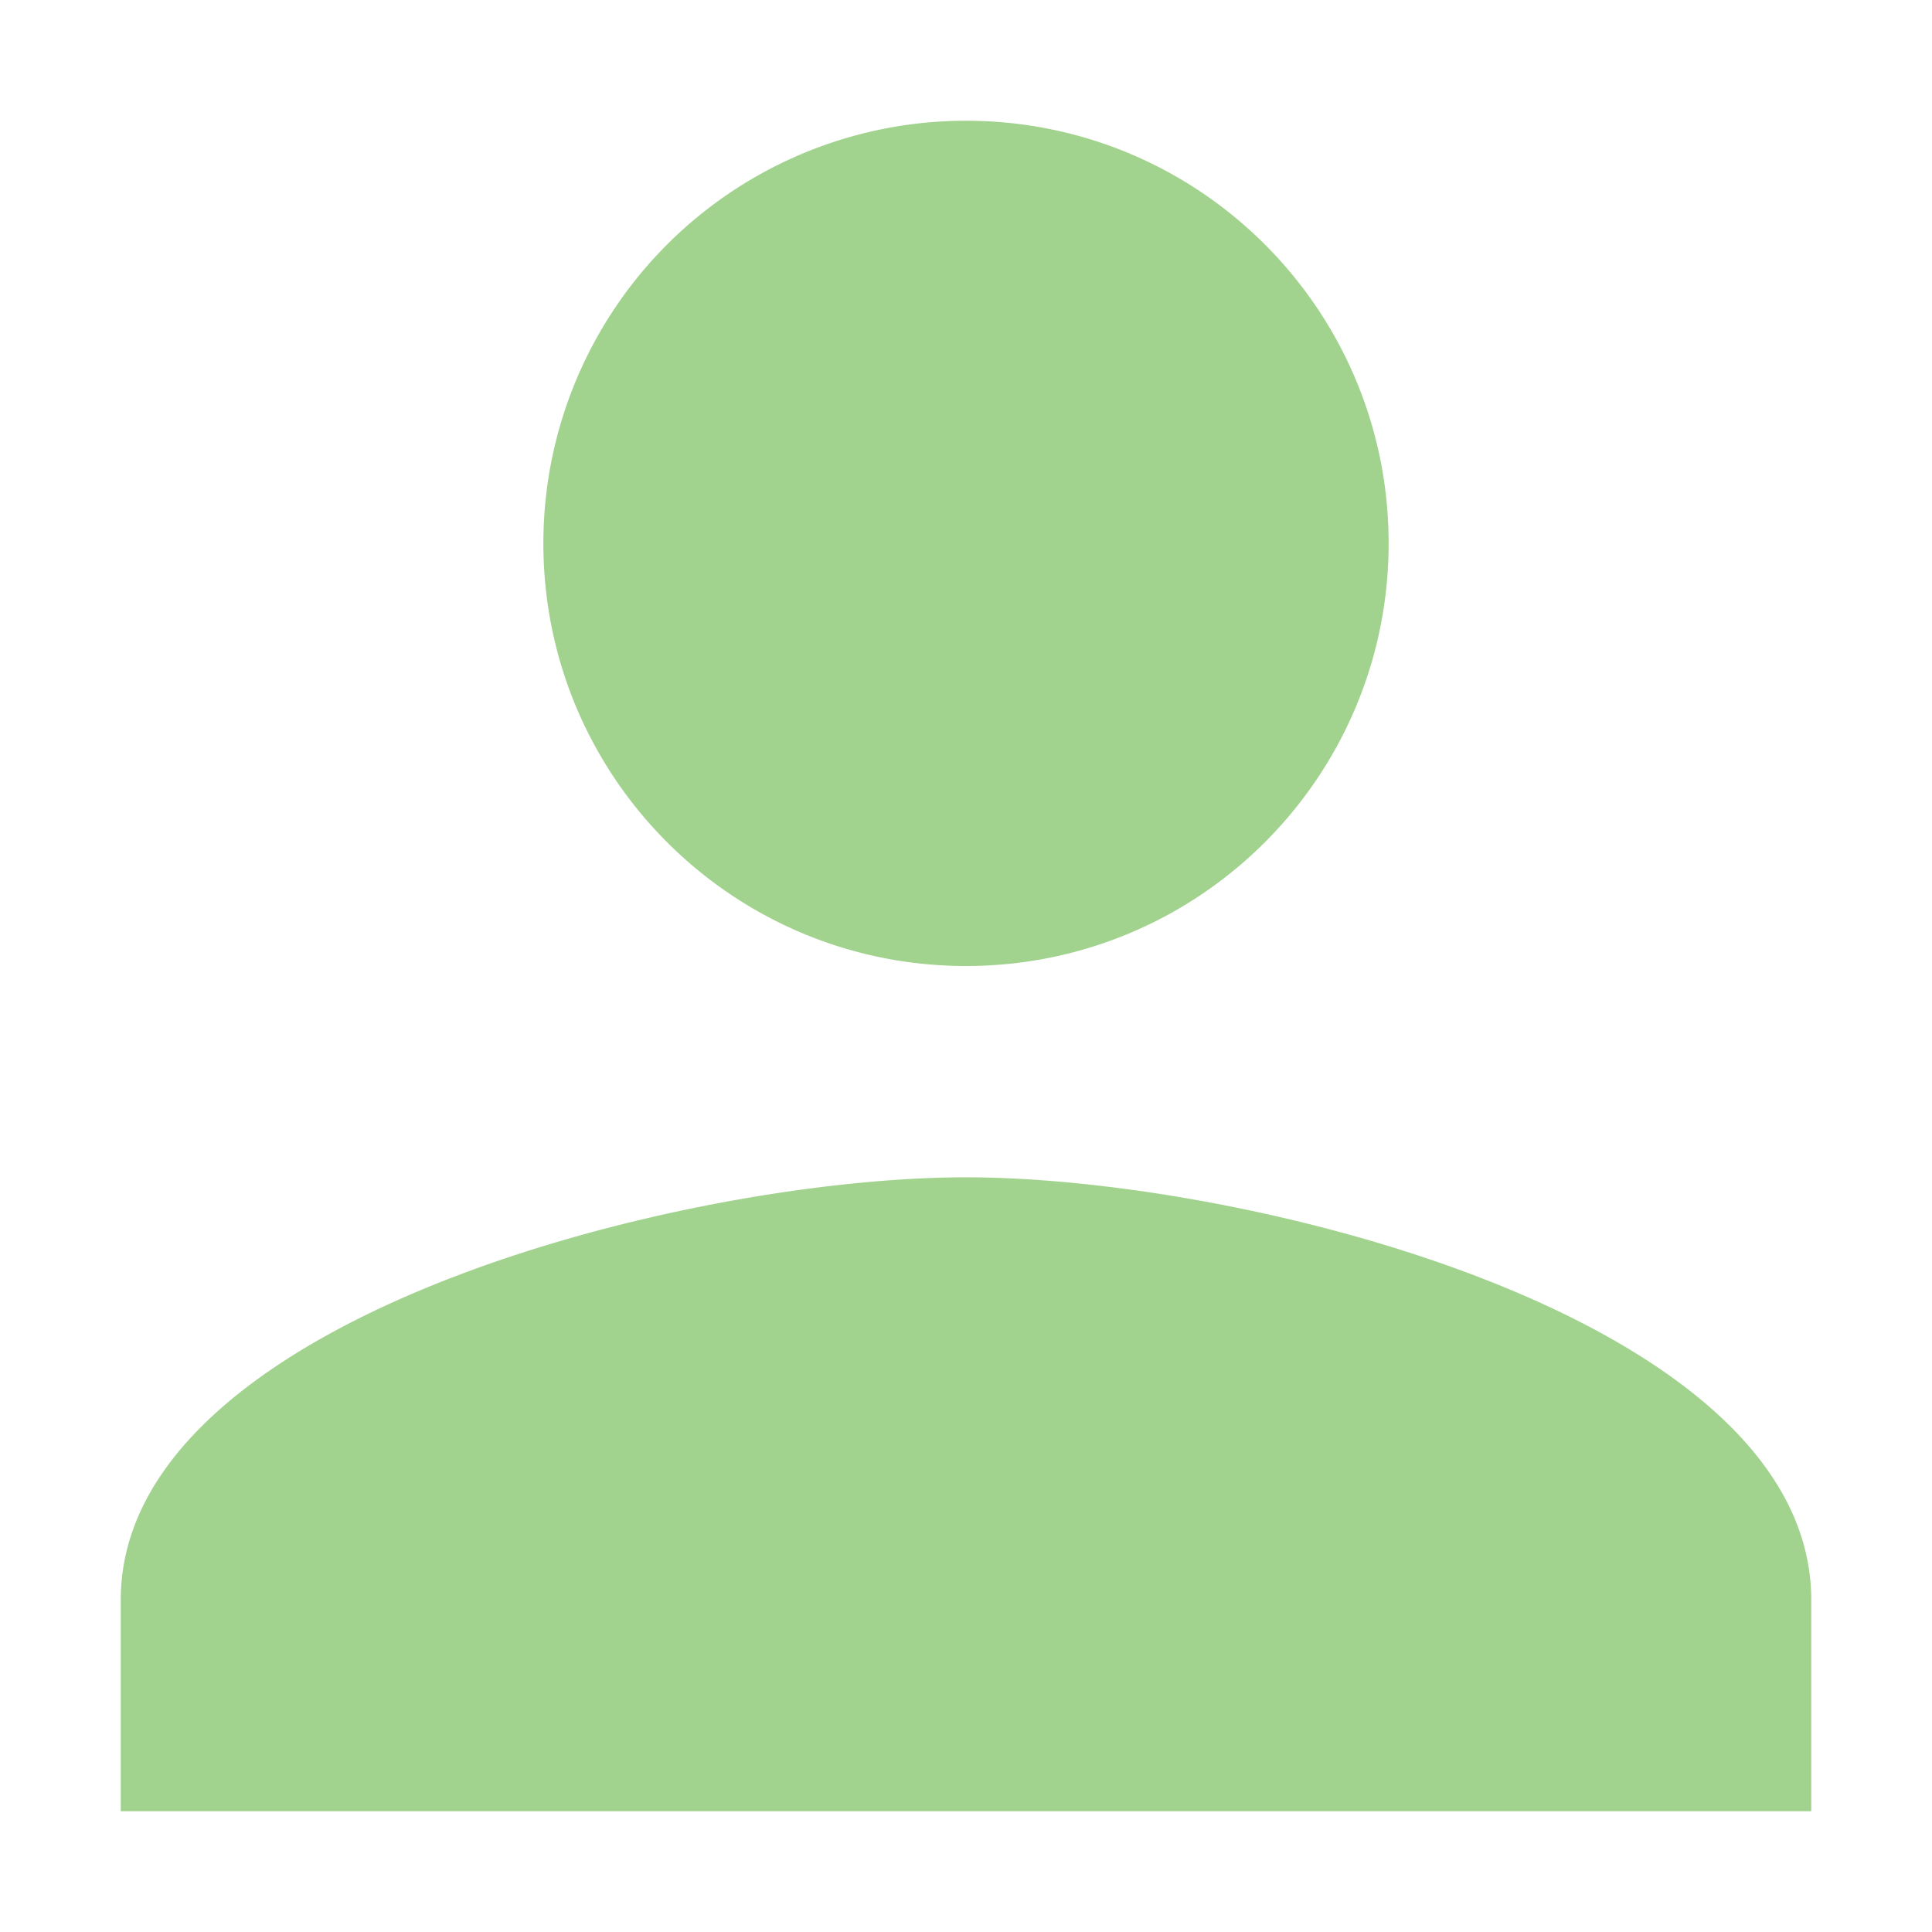 <svg xmlns="http://www.w3.org/2000/svg" width="16" height="16" viewBox="0 0 16 16"><rect id="frame" width="16" height="16" fill="none"/><path fill="#62B543" fill-opacity=".6" fill-rule="evenodd" d="M8 8c1.934 0 3.5-1.566 3.5-3.5S9.934 1 8 1a3.499 3.499 0 0 0-3.5 3.5C4.5 6.434 6.066 8 8 8zm0 1.75c-2.336 0-7 1.172-7 3.5V15h14v-1.75c0-2.328-4.664-3.5-7-3.5z"/></svg>